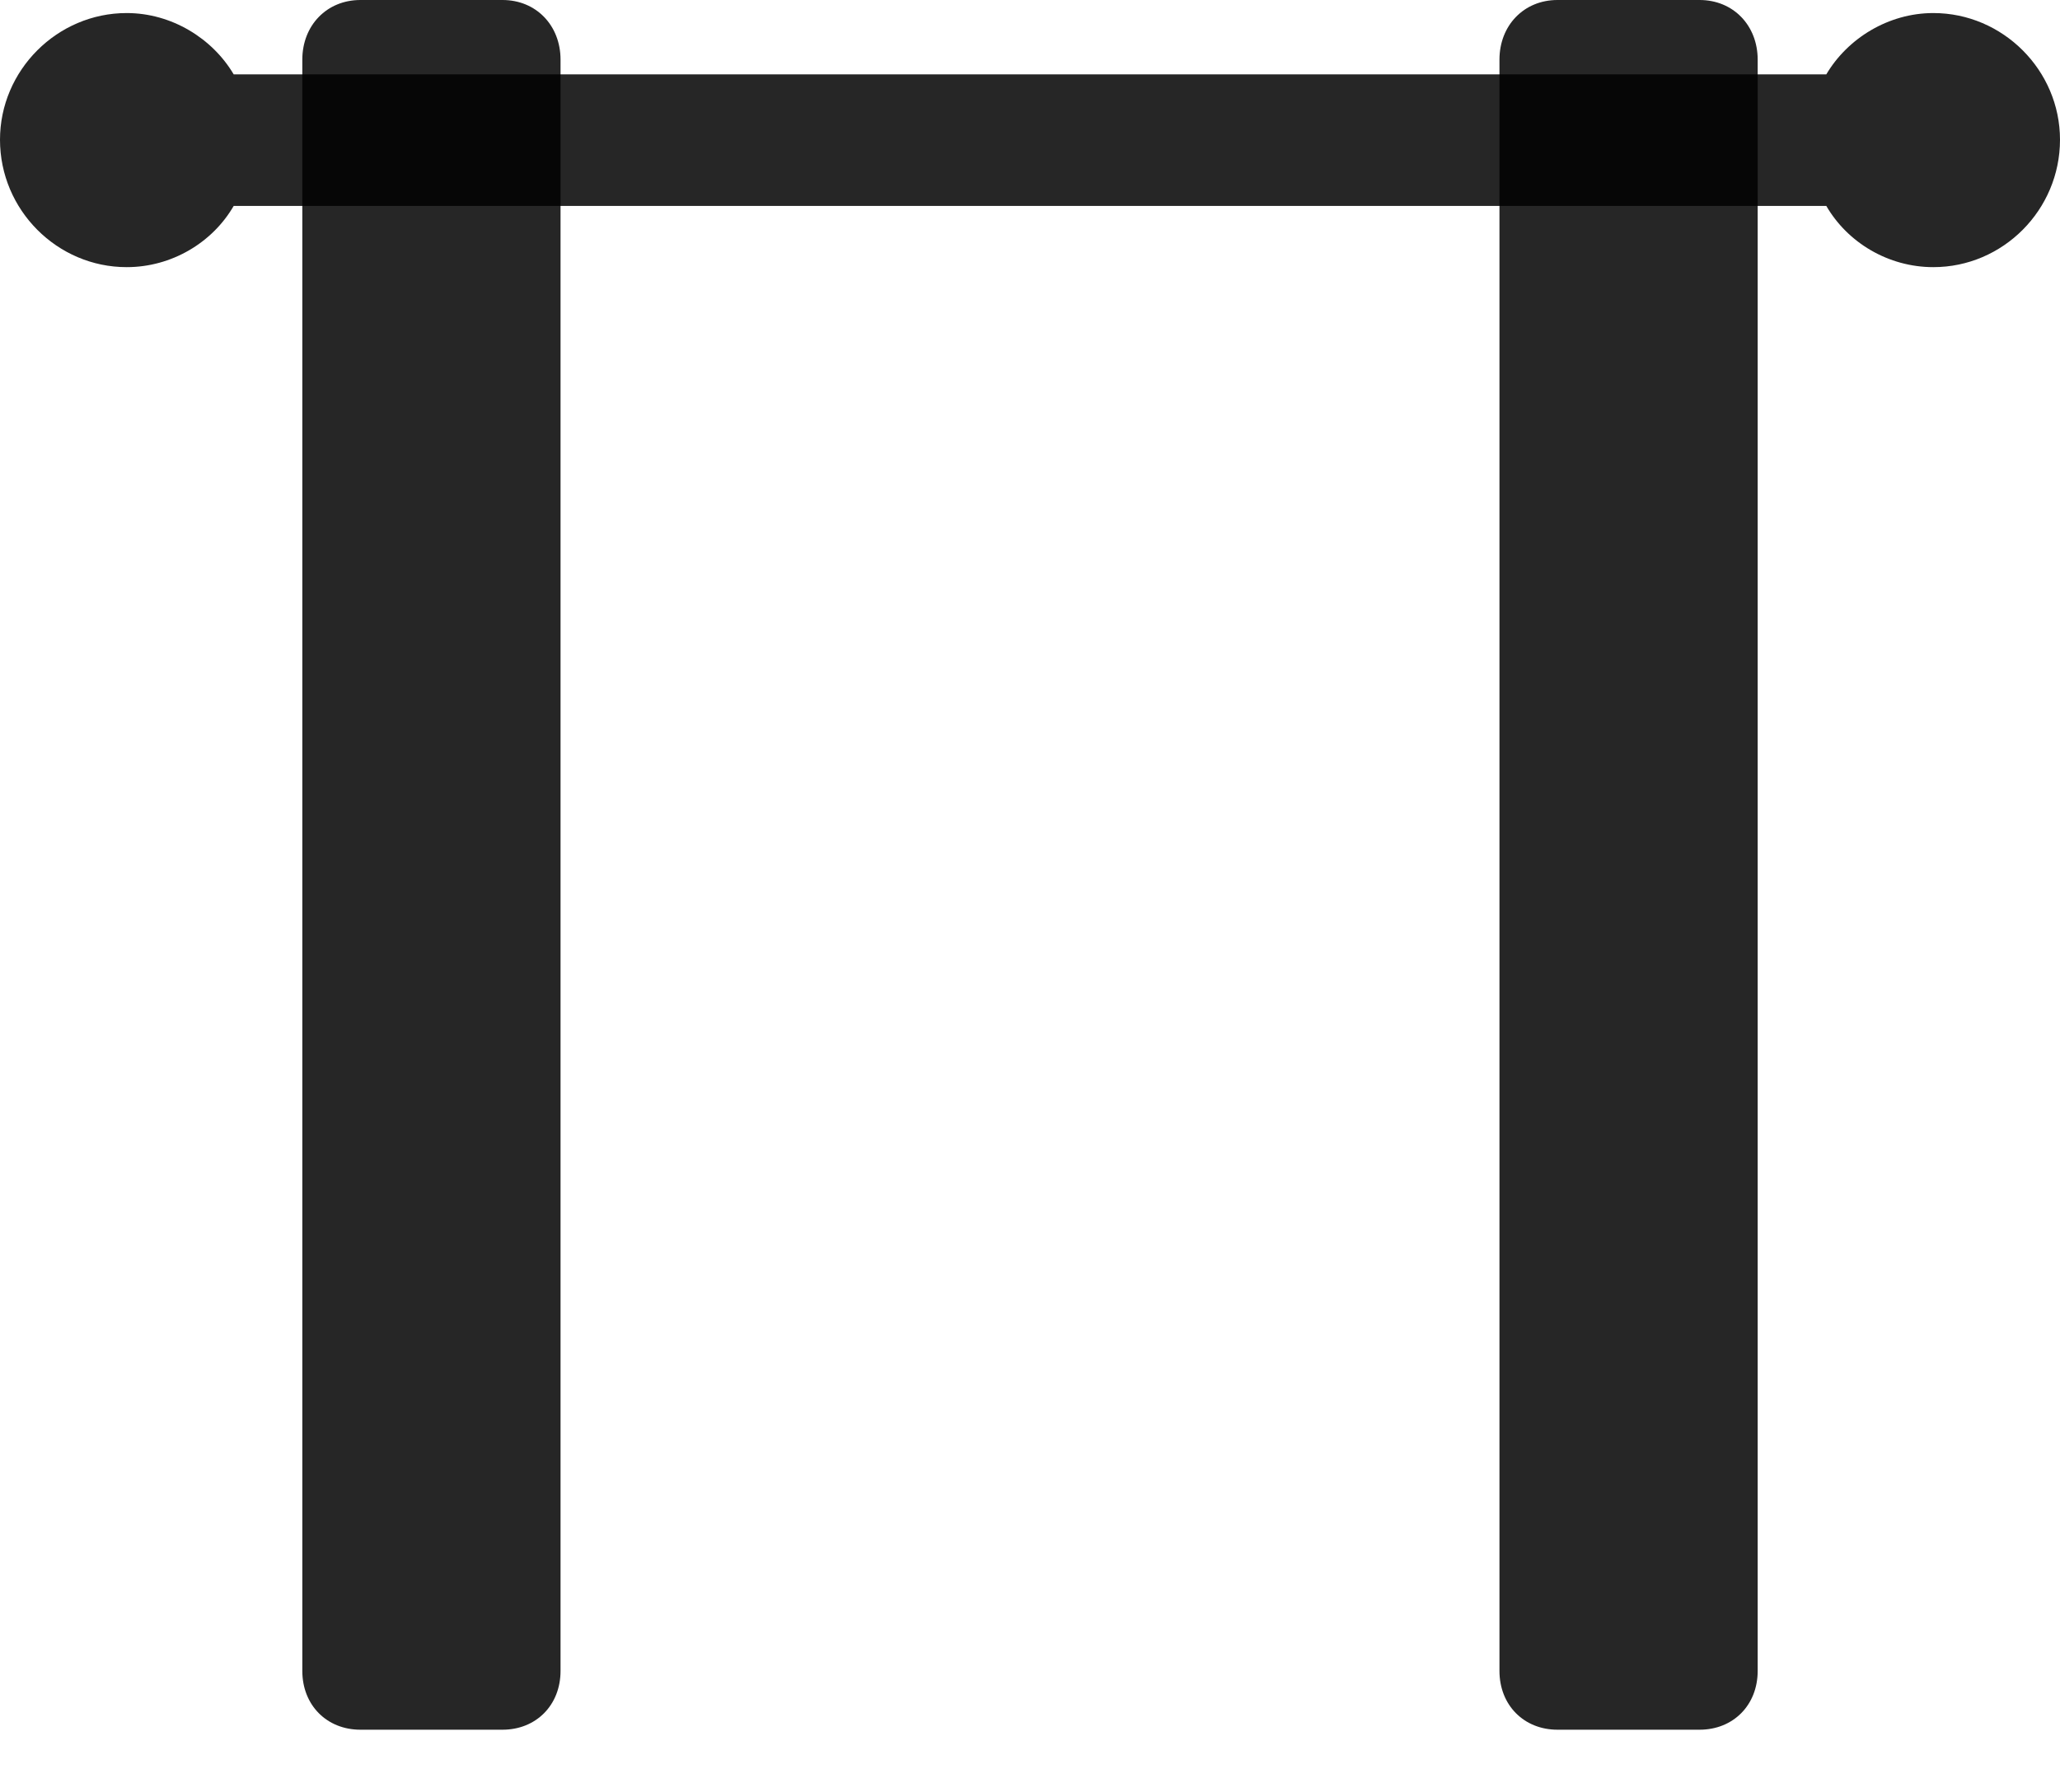 <?xml version="1.0" encoding="UTF-8"?>
<!--Generator: Apple Native CoreSVG 175.5-->
<!DOCTYPE svg
PUBLIC "-//W3C//DTD SVG 1.1//EN"
       "http://www.w3.org/Graphics/SVG/1.1/DTD/svg11.dtd">
<svg version="1.1" xmlns="http://www.w3.org/2000/svg" xmlns:xlink="http://www.w3.org/1999/xlink" width="24.619" height="21.416">
 <g>
  <rect height="21.416" opacity="0" width="24.619" x="0" y="0"/>
  <path d="M0 1.67C0 2.51 0.684 3.193 1.514 3.193C2.051 3.193 2.539 2.9 2.793 2.461L21.826 2.461C22.08 2.9 22.568 3.193 23.105 3.193C23.936 3.193 24.619 2.51 24.619 1.67C24.619 0.84 23.936 0.156 23.105 0.156C22.568 0.156 22.08 0.459 21.826 0.889L2.793 0.889C2.539 0.459 2.051 0.156 1.514 0.156C0.684 0.156 0 0.84 0 1.67Z" fill="#000000" fill-opacity="0.85"/>
  <path d="M4.307 20.674L6.006 20.674C6.406 20.674 6.699 20.381 6.699 19.971L6.699 0.713C6.699 0.303 6.406 0 6.006 0L4.307 0C3.906 0 3.613 0.303 3.613 0.713L3.613 19.971C3.613 20.381 3.906 20.674 4.307 20.674ZM18.613 20.674L20.312 20.674C20.713 20.674 21.006 20.381 21.006 19.971L21.006 0.713C21.006 0.303 20.713 0 20.312 0L18.613 0C18.213 0 17.92 0.303 17.92 0.713L17.92 19.971C17.92 20.381 18.213 20.674 18.613 20.674Z" fill="#000000" fill-opacity="0.85"/>
 </g>
</svg>
